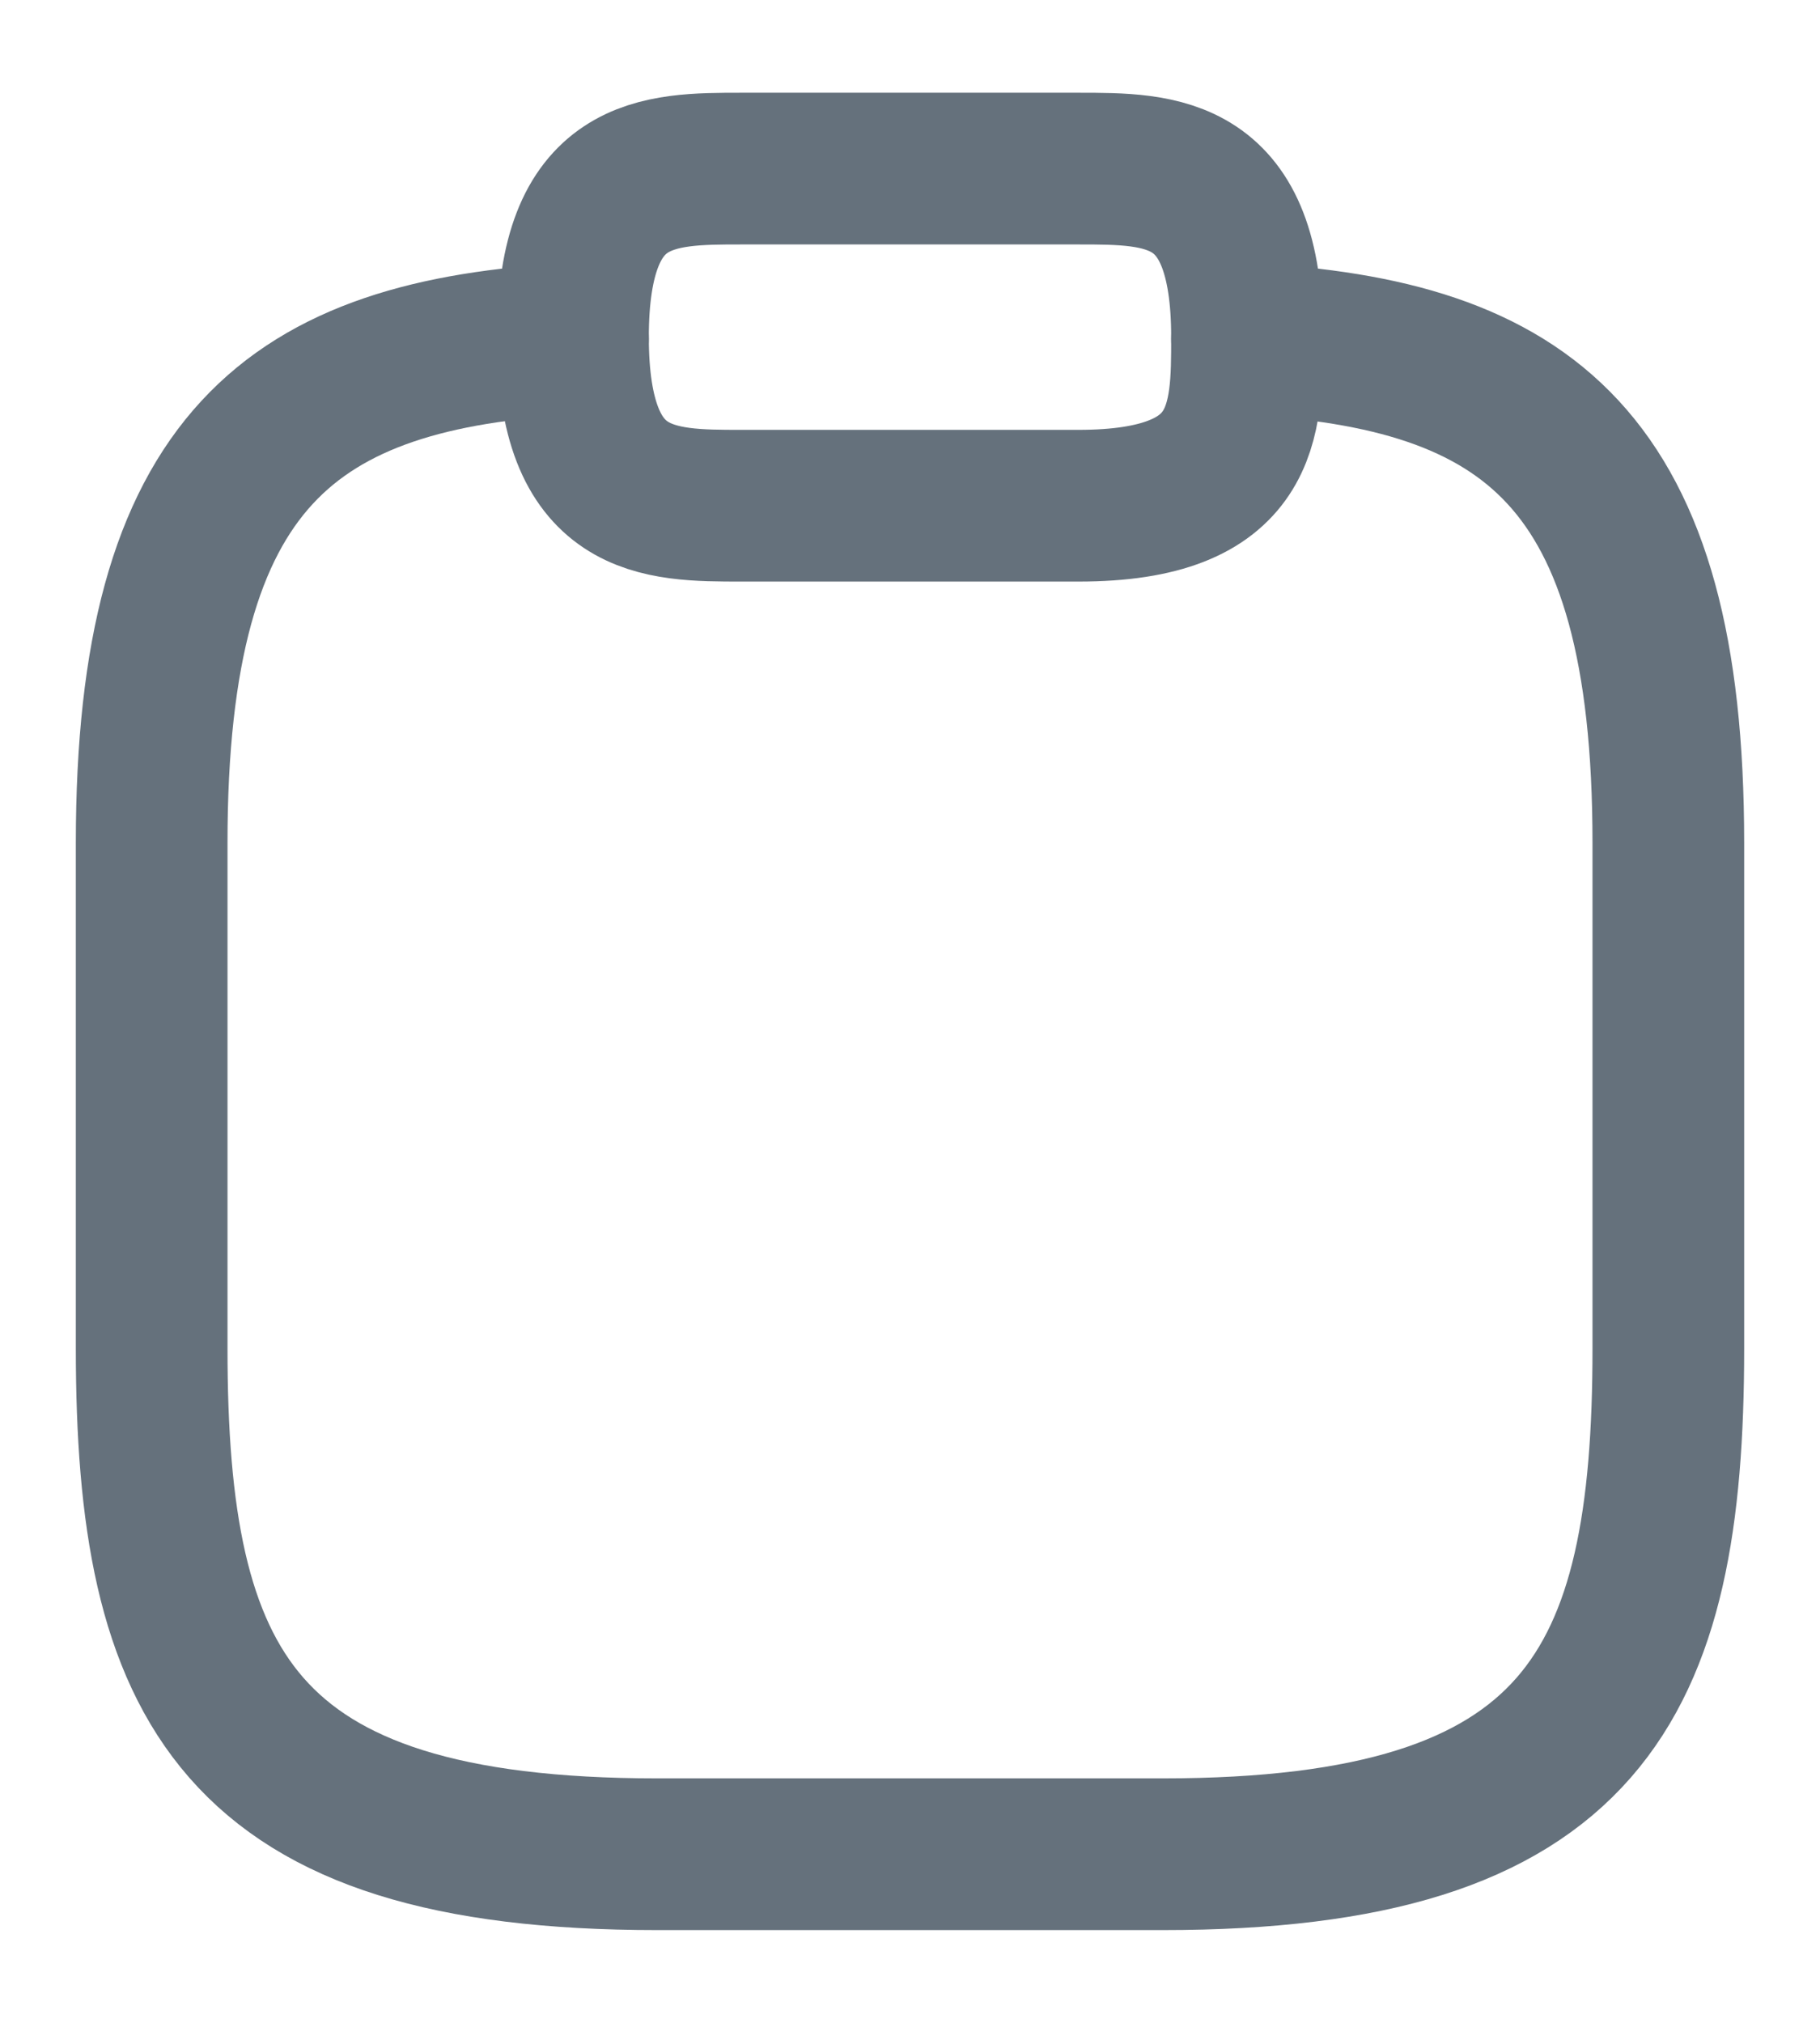 <svg width="18" height="20" viewBox="0 0 18 20" fill="none" xmlns="http://www.w3.org/2000/svg">
<path d="M7.333 5H10.667C12.333 5 12.333 4.167 12.333 3.333C12.333 1.667 11.5 1.667 10.667 1.667H7.333C6.5 1.667 5.667 1.667 5.667 3.333C5.667 5 6.5 5 7.333 5Z" stroke="#65717C" stroke-width="1.5" stroke-miterlimit="10" stroke-linecap="round" stroke-linejoin="round"/>
<path d="M12.333 3.35C15.108 3.5 16.5 4.525 16.5 8.333V13.333C16.5 16.667 15.667 18.333 11.5 18.333H6.5C2.333 18.333 1.5 16.667 1.5 13.333V8.333C1.5 4.533 2.892 3.5 5.667 3.35" stroke="#65717C" stroke-width="1.5" stroke-miterlimit="10" stroke-linecap="round" stroke-linejoin="round"/>
</svg>
